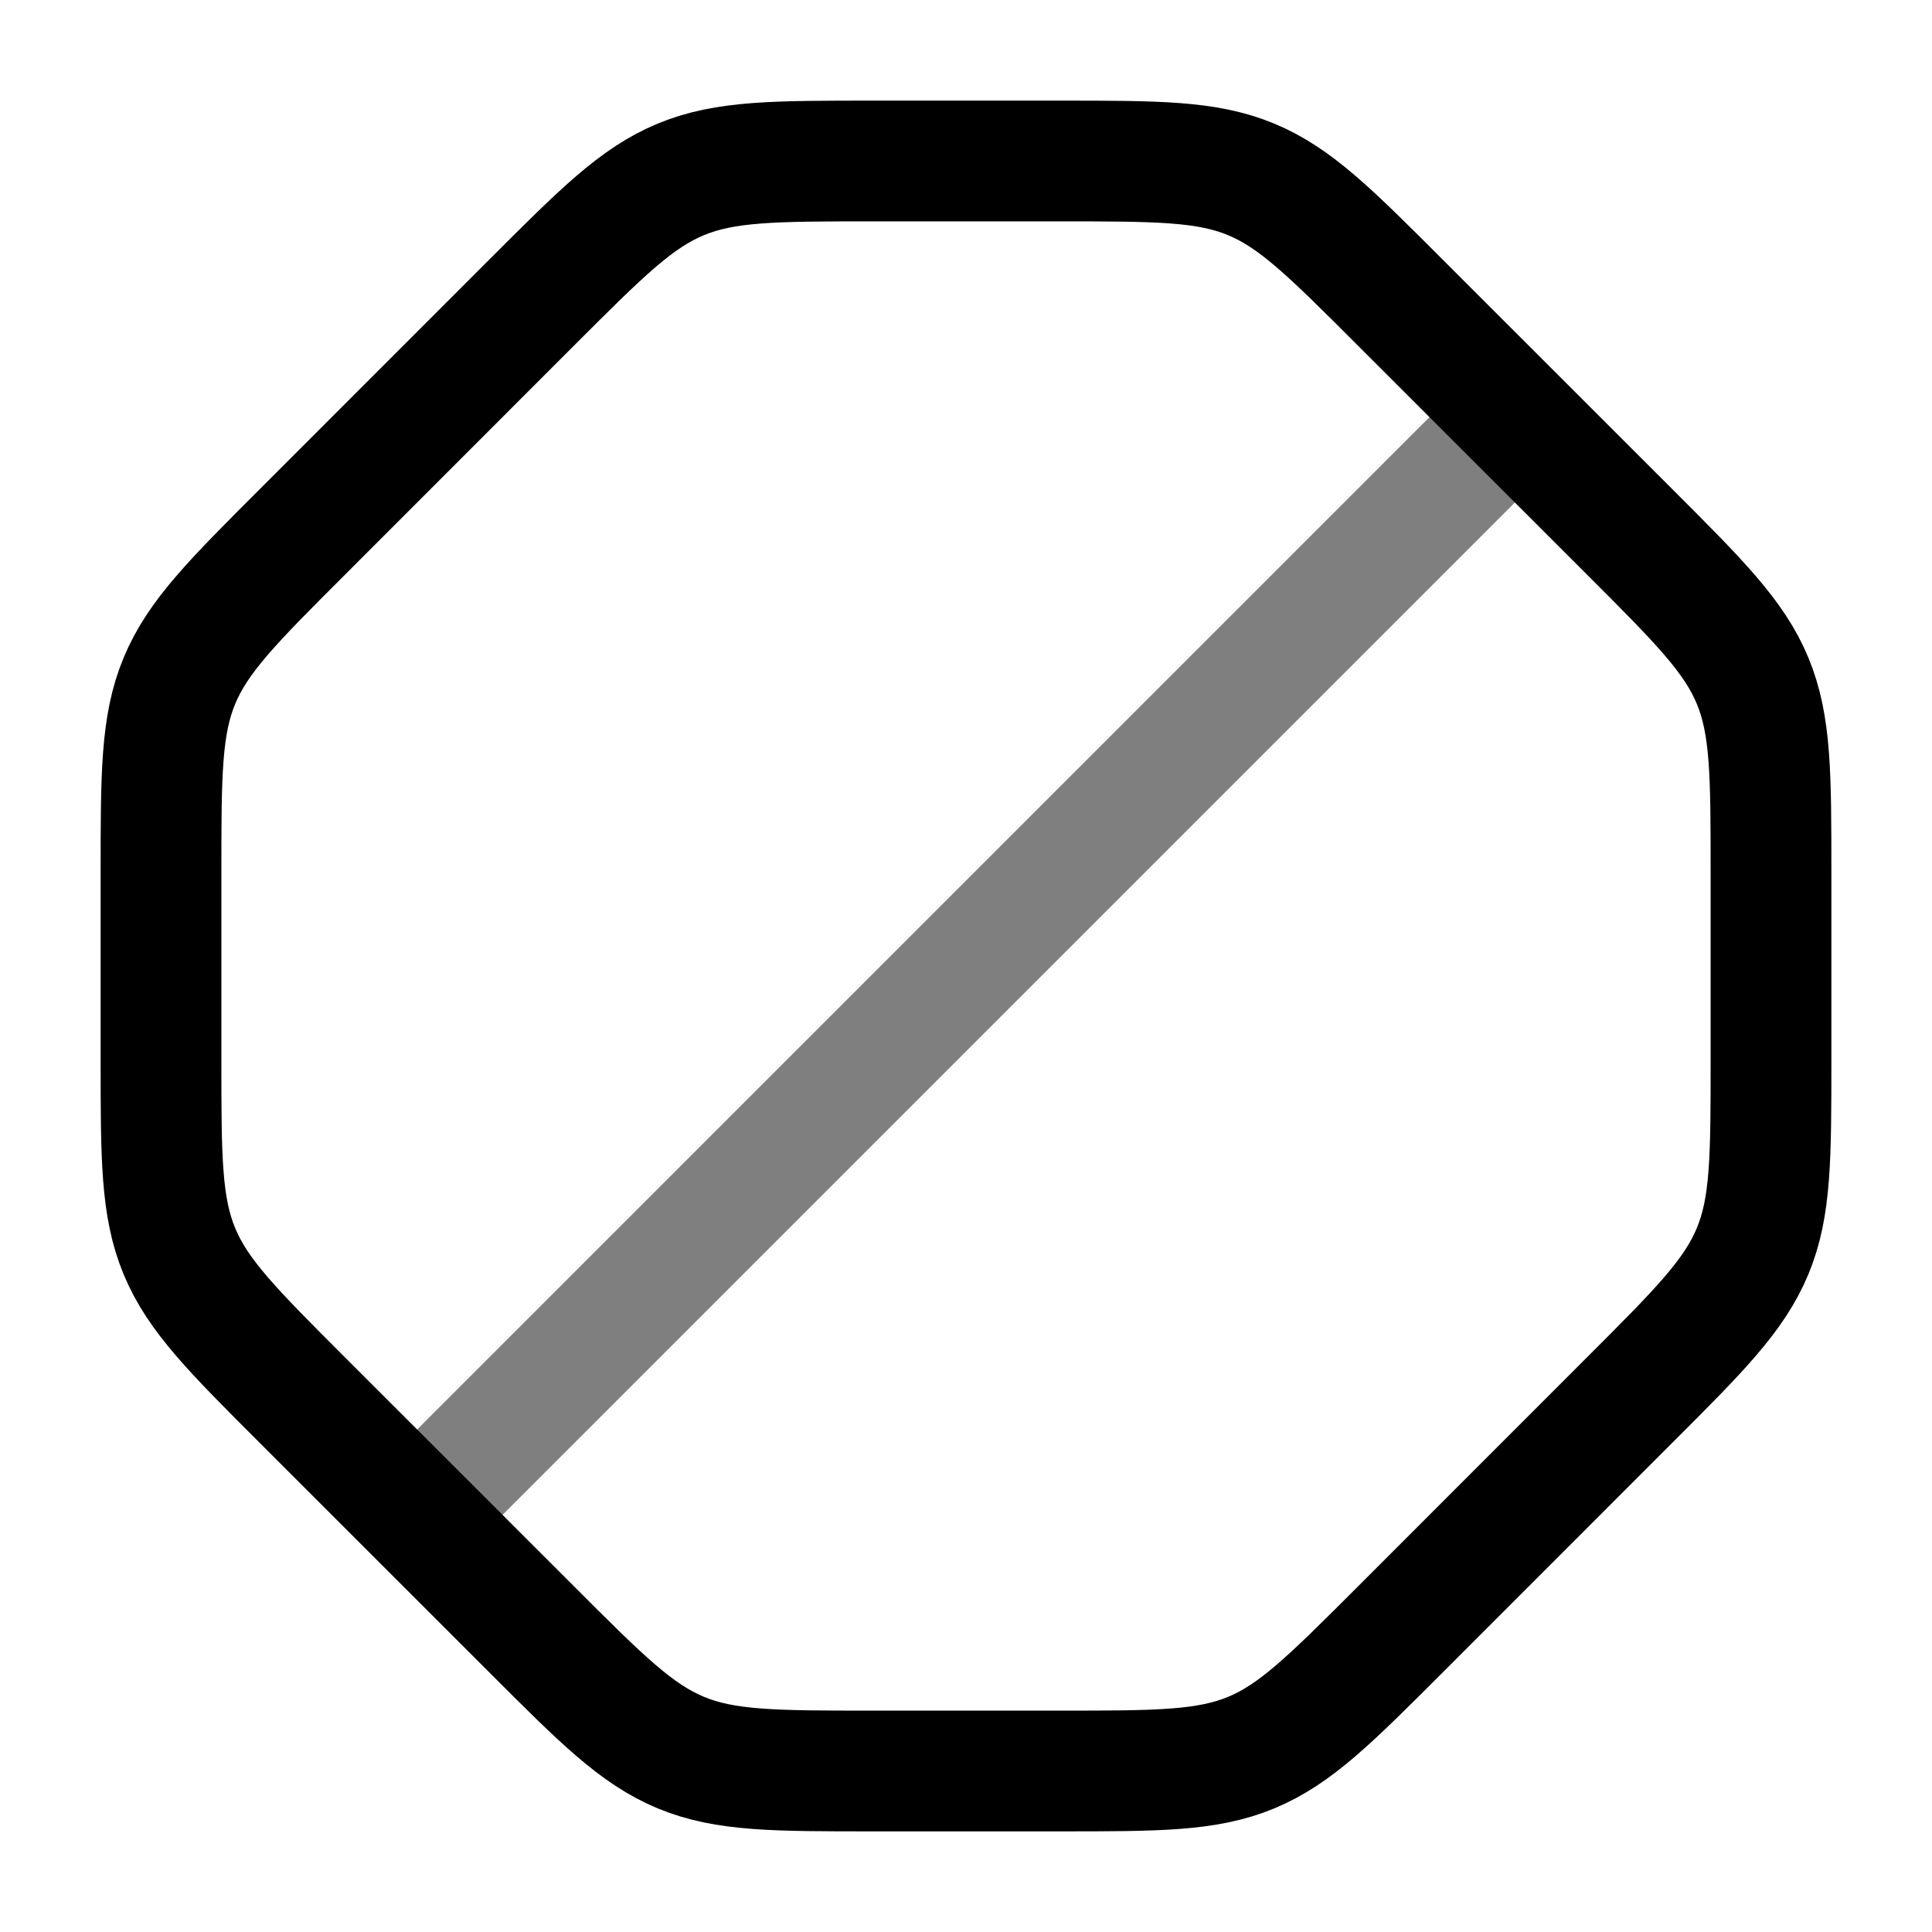 <svg viewBox="0 0 24 24"><g fill="none" stroke="currentColor" stroke-width="1.5"><path stroke-linecap="round" d="m18.5 5.5l-13 13" opacity=".5"/><path d="M22 10.849v2.302c0 1.226 0 1.84-.228 2.39c-.229.552-.662.986-1.53 1.853l-2.848 2.849c-.867.867-1.3 1.3-1.852 1.529c-.551.228-1.165.228-2.39.228h-2.303c-1.226 0-1.84 0-2.39-.228c-.552-.229-.986-.662-1.853-1.53l-2.849-2.848c-.867-.867-1.3-1.3-1.529-1.852C2 14.99 2 14.377 2 13.152v-2.303c0-1.226 0-1.84.228-2.39c.229-.552.662-.986 1.53-1.853l2.848-2.849c.867-.867 1.3-1.3 1.852-1.529C9.01 2 9.623 2 10.848 2h2.303c1.226 0 1.84 0 2.39.228c.552.229.986.662 1.853 1.53l2.849 2.848c.867.867 1.3 1.3 1.529 1.852c.228.552.228 1.165.228 2.39Z"/></g></svg>
